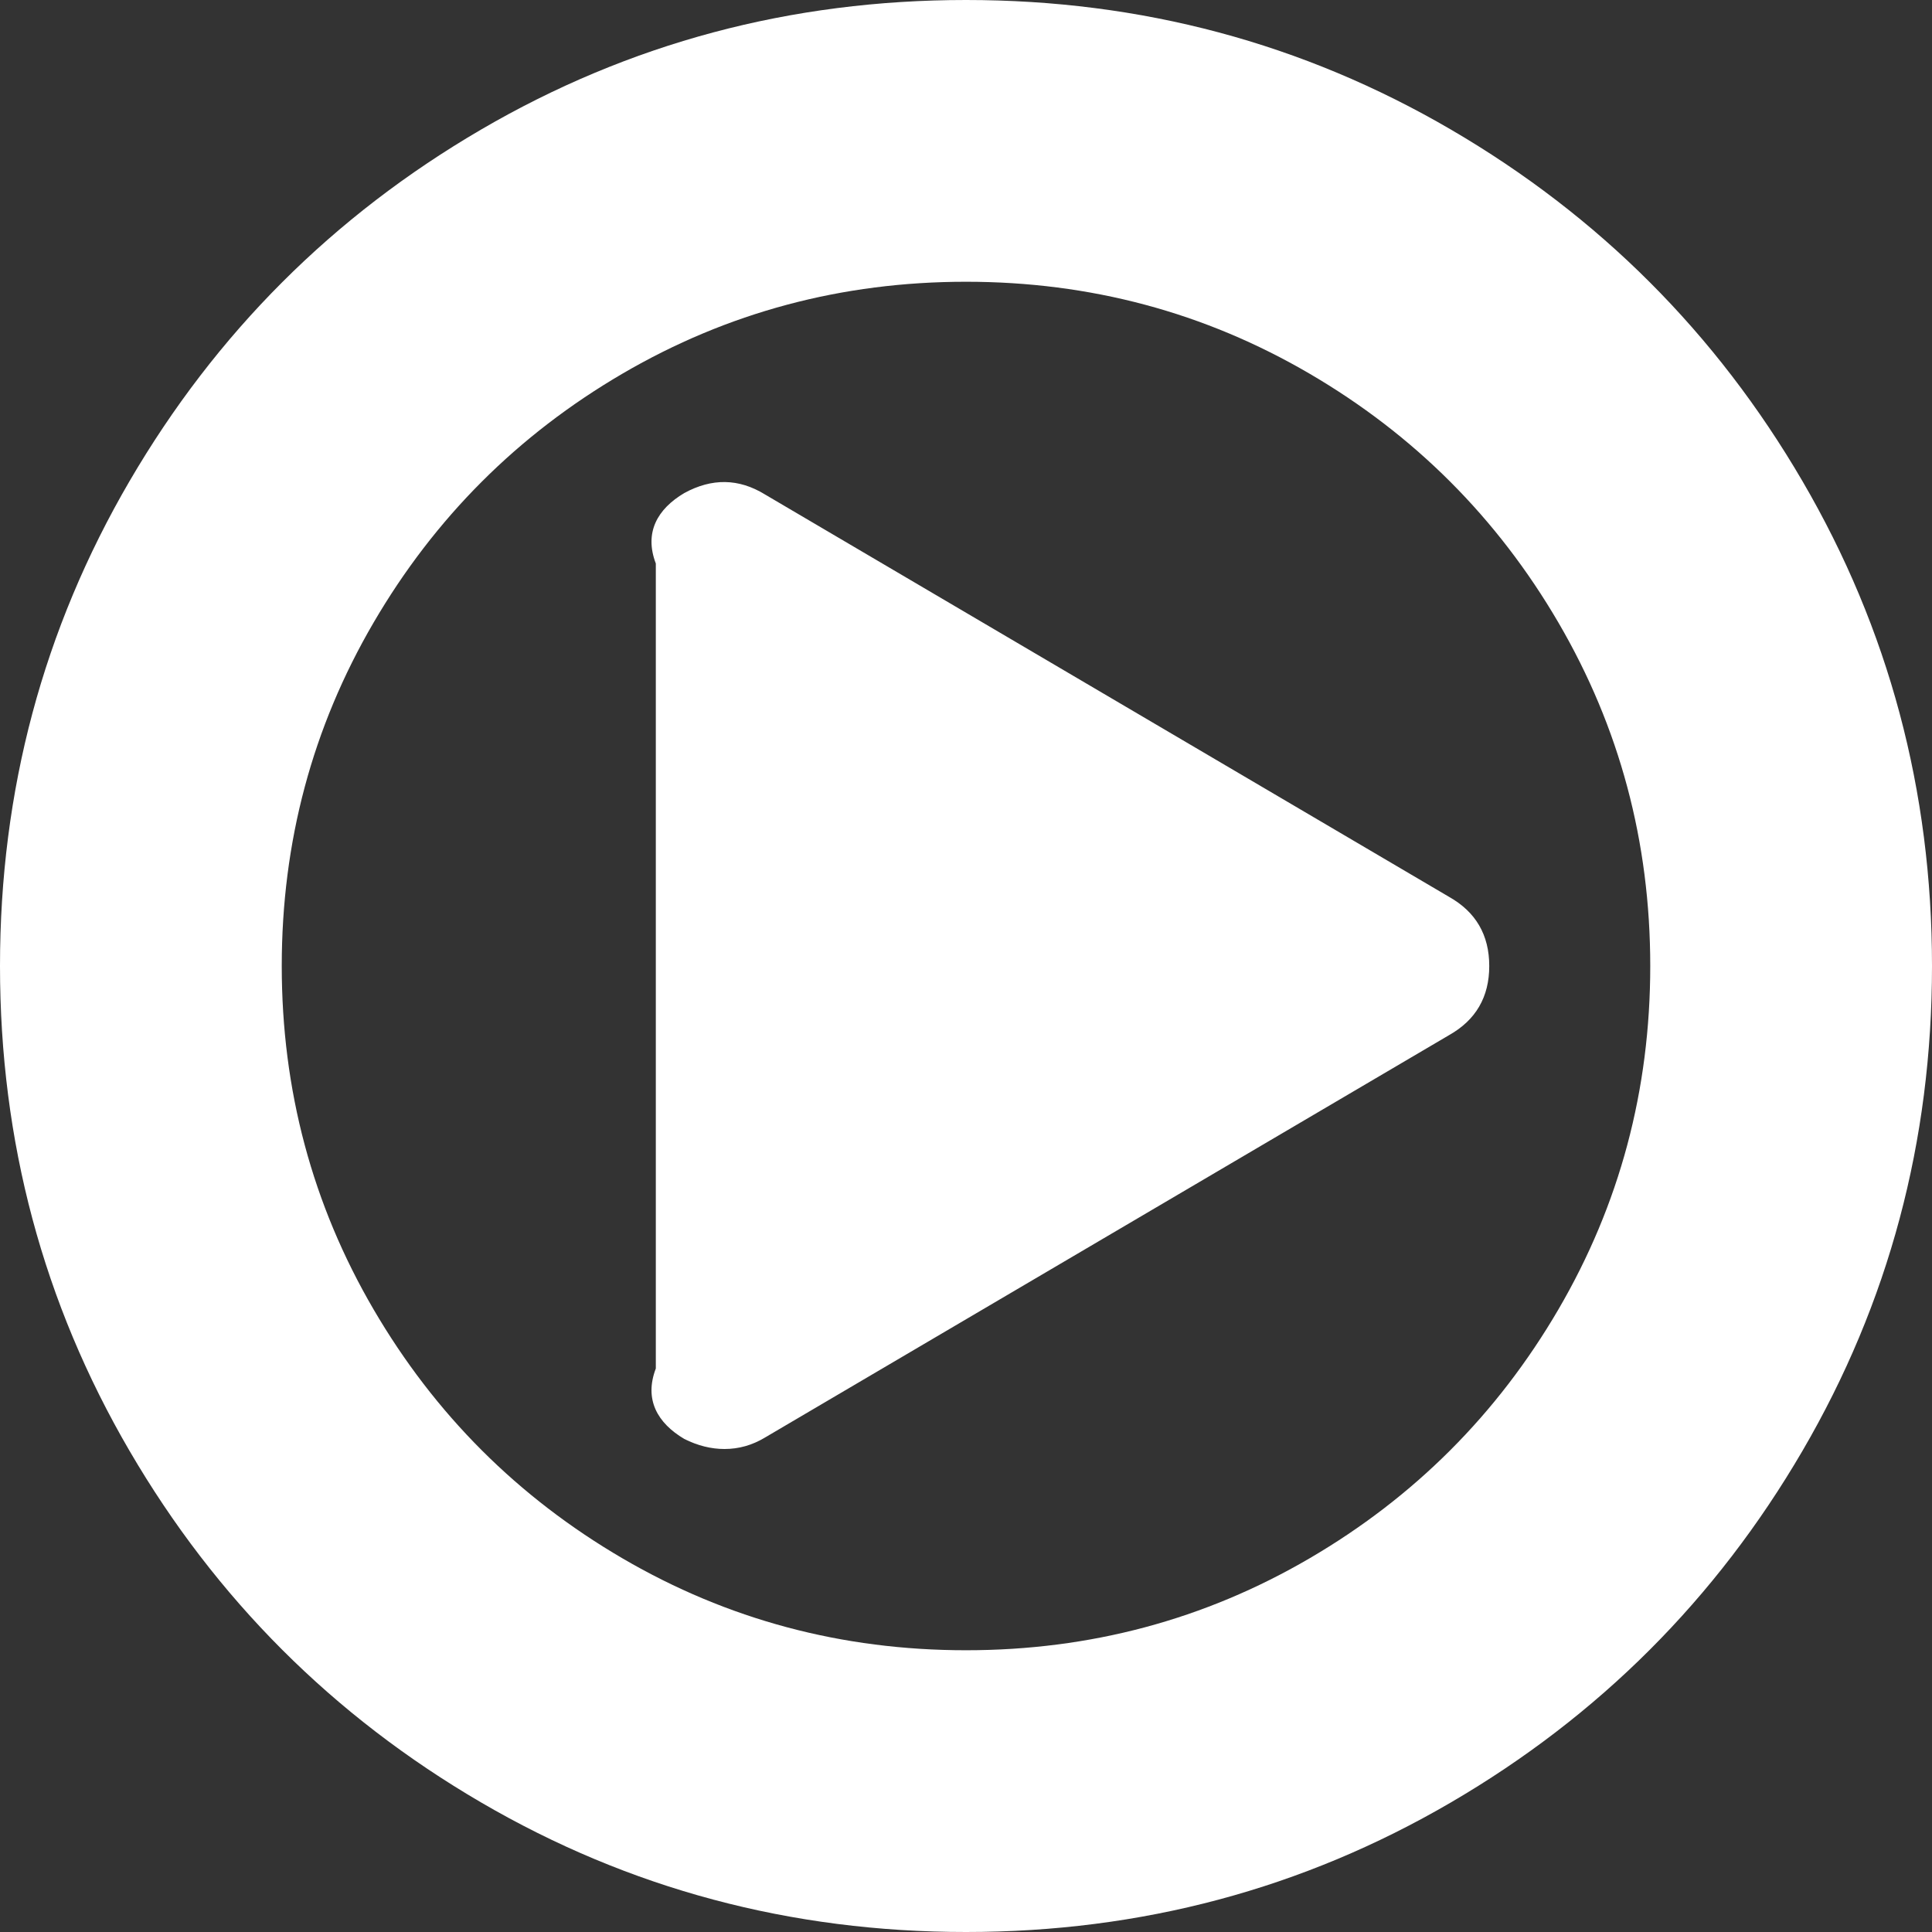 ﻿<?xml version="1.0" encoding="utf-8"?>
<svg version="1.1" xmlns:xlink="http://www.w3.org/1999/xlink" width="109px" height="109px" xmlns="http://www.w3.org/2000/svg">
  <rect width="100%" height="100%" fill="#333333" stroke="none"/>
  <g transform="matrix(1 0 0 1 -678 -2710 )">
    <path d="M 81.75 50.597  C 83.264 51.449  84.021 52.75  84.021 54.5  C 84.021 56.25  83.264 57.551  81.75 58.403  L 43.146 81.111  C 42.436 81.537  41.679 81.75  40.875 81.75  C 40.118 81.75  39.361 81.561  38.604 81.182  C 37.09 80.283  36.333 78.959  37 77.208  L 37 31.792  C 36.333 30.041  37.09 28.717  38.604 27.818  C 40.165 26.966  41.679 26.99  43.146 27.889  L 81.75 50.597  Z M 87.924 73.873  C 91.377 67.959  93.104 61.502  93.104 54.5  C 93.104 47.498  91.377 41.041  87.924 35.127  C 84.47 29.213  79.787 24.53  73.873 21.076  C 67.959 17.623  61.502 15.896  54.5 15.896  C 47.498 15.896  41.041 17.623  35.127 21.076  C 29.213 24.53  24.53 29.213  21.076 35.127  C 17.623 41.041  15.896 47.498  15.896 54.5  C 15.896 61.502  17.623 67.959  21.076 73.873  C 24.53 79.787  29.213 84.47  35.127 87.924  C 41.041 91.377  47.498 93.104  54.5 93.104  C 61.502 93.104  67.959 91.377  73.873 87.924  C 79.787 84.47  84.47 79.787  87.924 73.873  Z M 101.691 27.144  C 106.564 35.494  109 44.612  109 54.5  C 109 64.388  106.564 73.506  101.691 81.856  C 96.818 90.206  90.206 96.818  81.856 101.691  C 73.506 106.564  64.388 109  54.5 109  C 44.612 109  35.494 106.564  27.144 101.691  C 18.794 96.818  12.182 90.206  7.309 81.856  C 2.436 73.506  0 64.388  0 54.5  C 0 44.612  2.436 35.494  7.309 27.144  C 12.182 18.794  18.794 12.182  27.144 7.309  C 35.494 2.436  44.612 0  54.5 0  C 64.388 0  73.506 2.436  81.856 7.309  C 90.206 12.182  96.818 18.794  101.691 27.144  Z " fill-rule="nonzero" fill="#ffffff" stroke="none" transform="matrix(1 0 0 1 678 2710 )" />
  </g>
</svg>